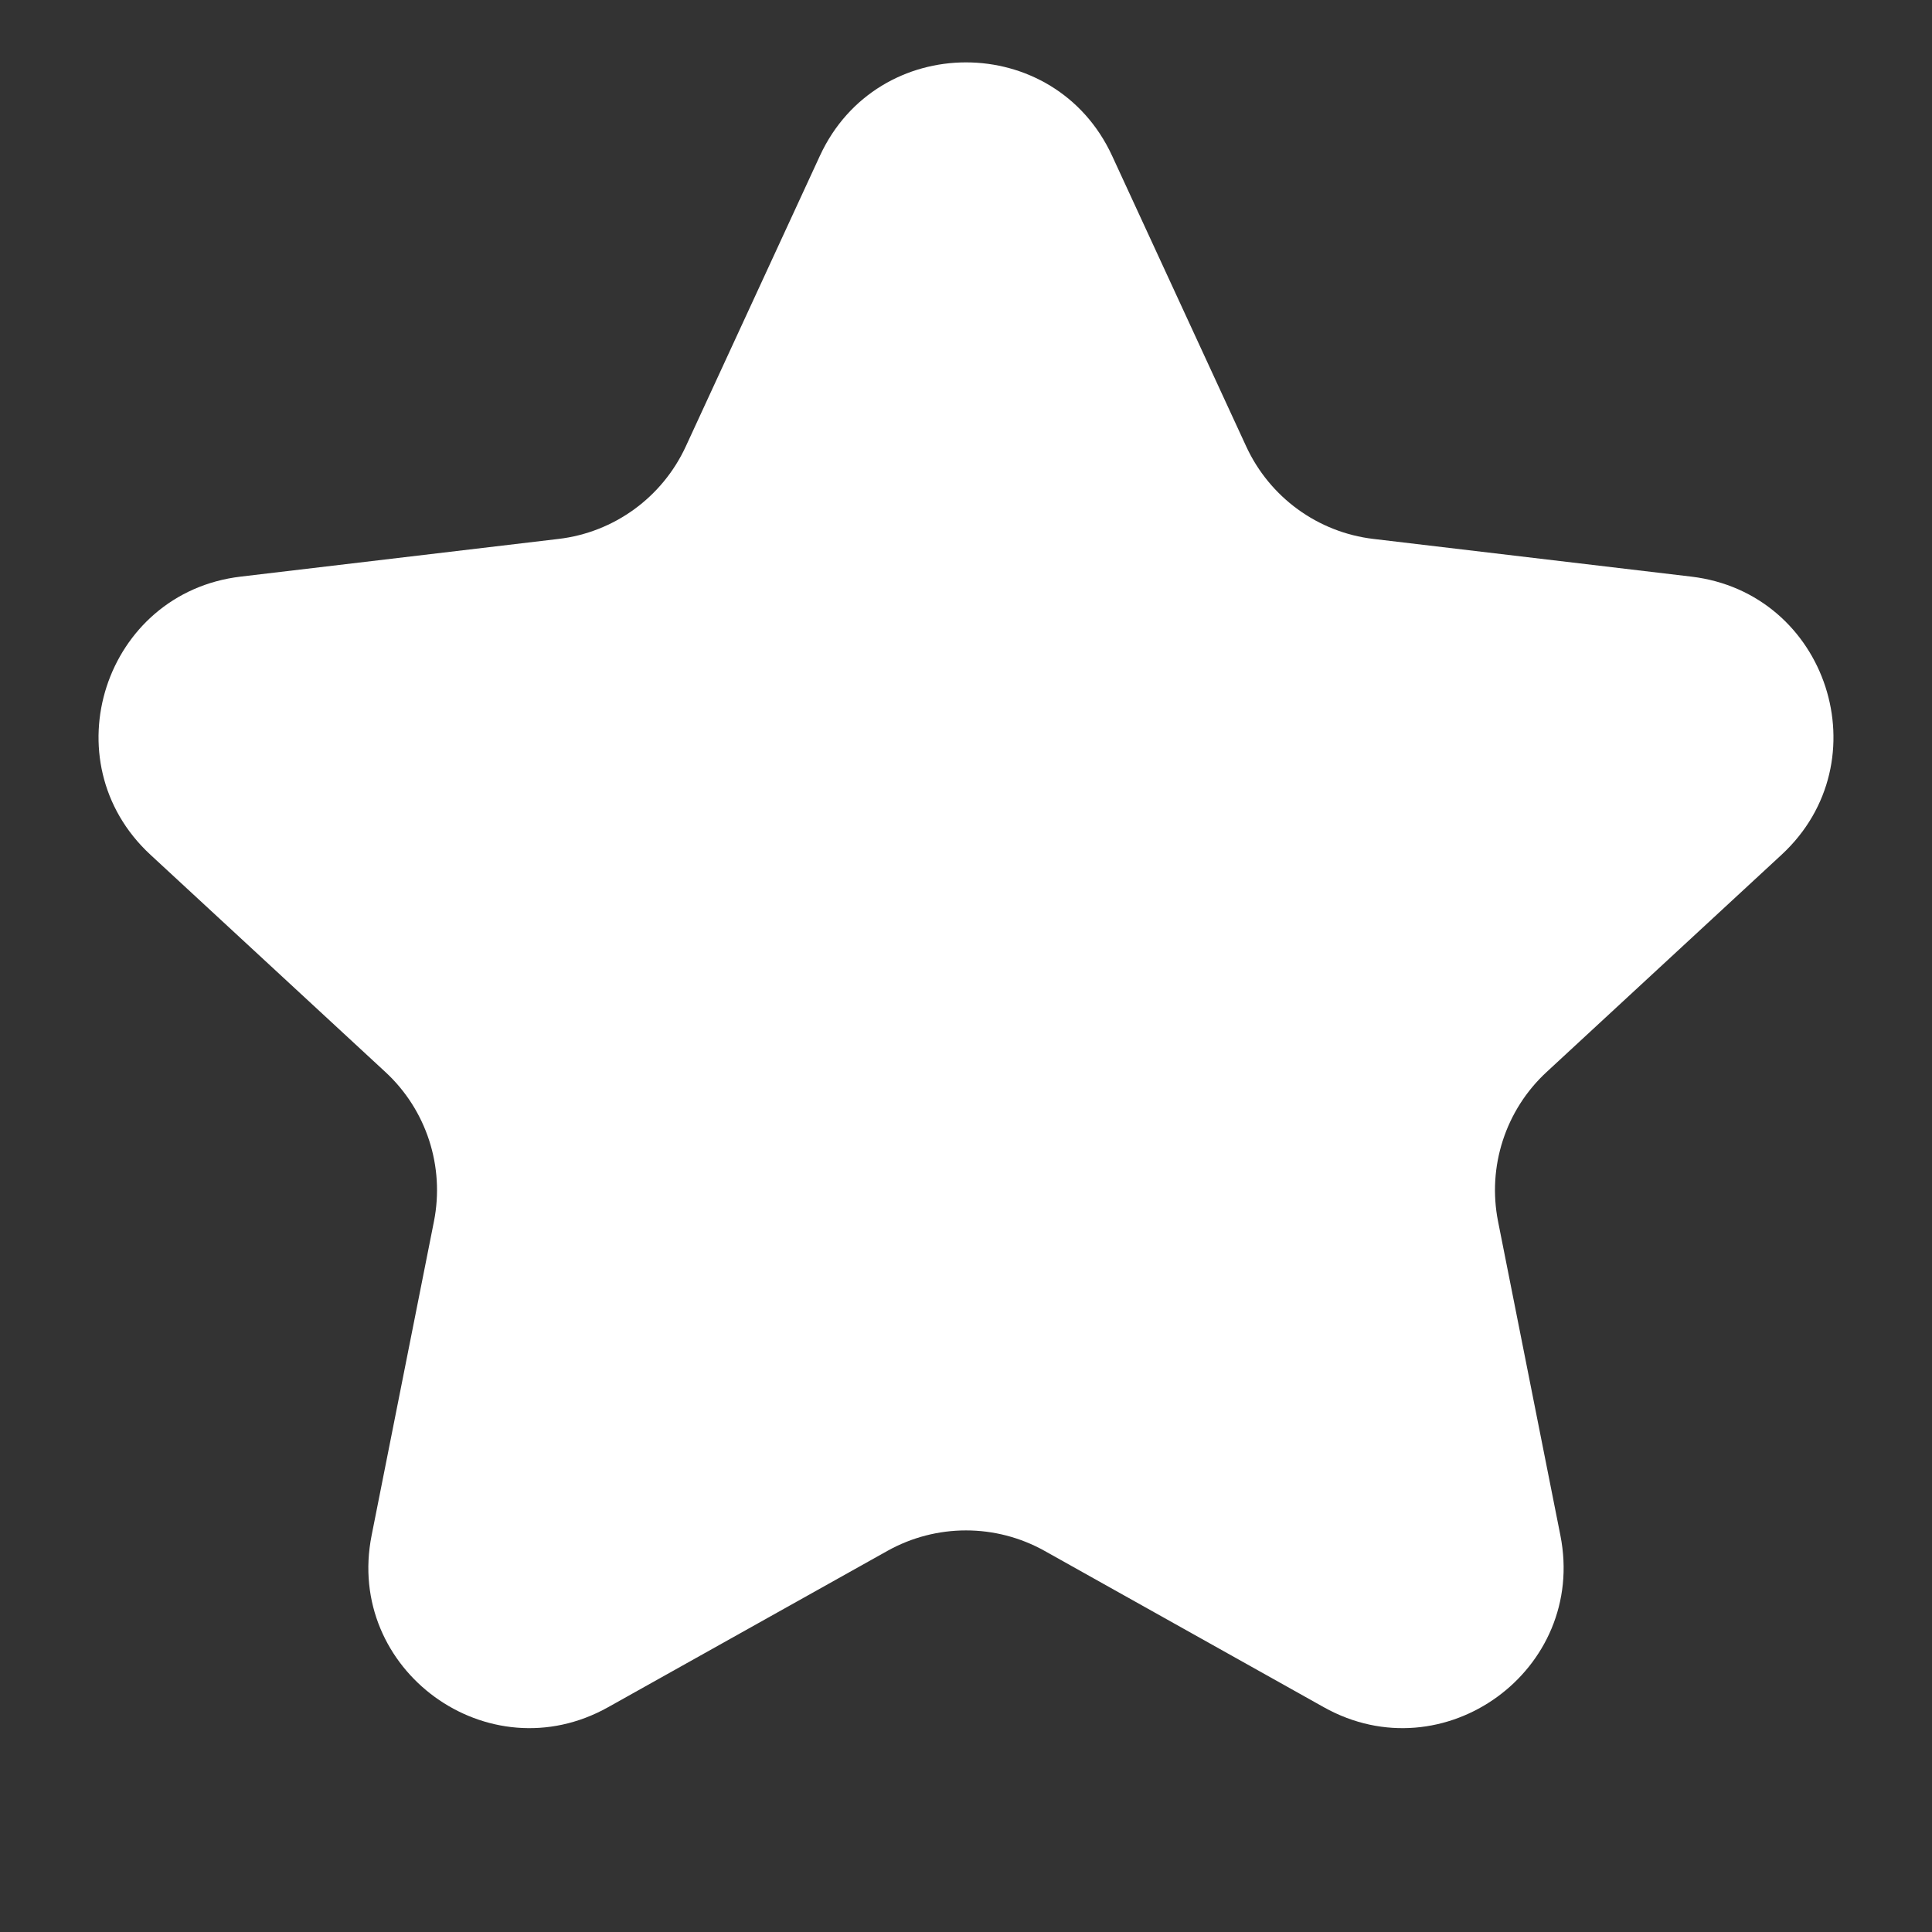 <svg width="20" height="20" viewBox="0 0 20 20" fill="none" xmlns="http://www.w3.org/2000/svg">
<rect x="0" y="0" width="20" height="20" fill="#333333" stroke="none"/>
<path d="M8.487 1.614C9.082 0.323 10.918 0.323 11.513 1.614L12.901 4.622C13.144 5.148 13.642 5.511 14.218 5.579L17.507 5.969C18.92 6.136 19.487 7.882 18.443 8.848L16.011 11.097C15.585 11.49 15.395 12.077 15.508 12.645L16.153 15.894C16.43 17.289 14.945 18.368 13.704 17.673L10.814 16.055C10.308 15.772 9.692 15.772 9.186 16.055L6.295 17.673C5.054 18.368 3.569 17.289 3.847 15.894L4.492 12.645C4.605 12.077 4.415 11.49 3.989 11.097L1.557 8.848C0.513 7.882 1.08 6.136 2.492 5.969L5.782 5.579C6.358 5.511 6.856 5.148 7.099 4.622L8.487 1.614Z" fill="white"/>
</svg>
